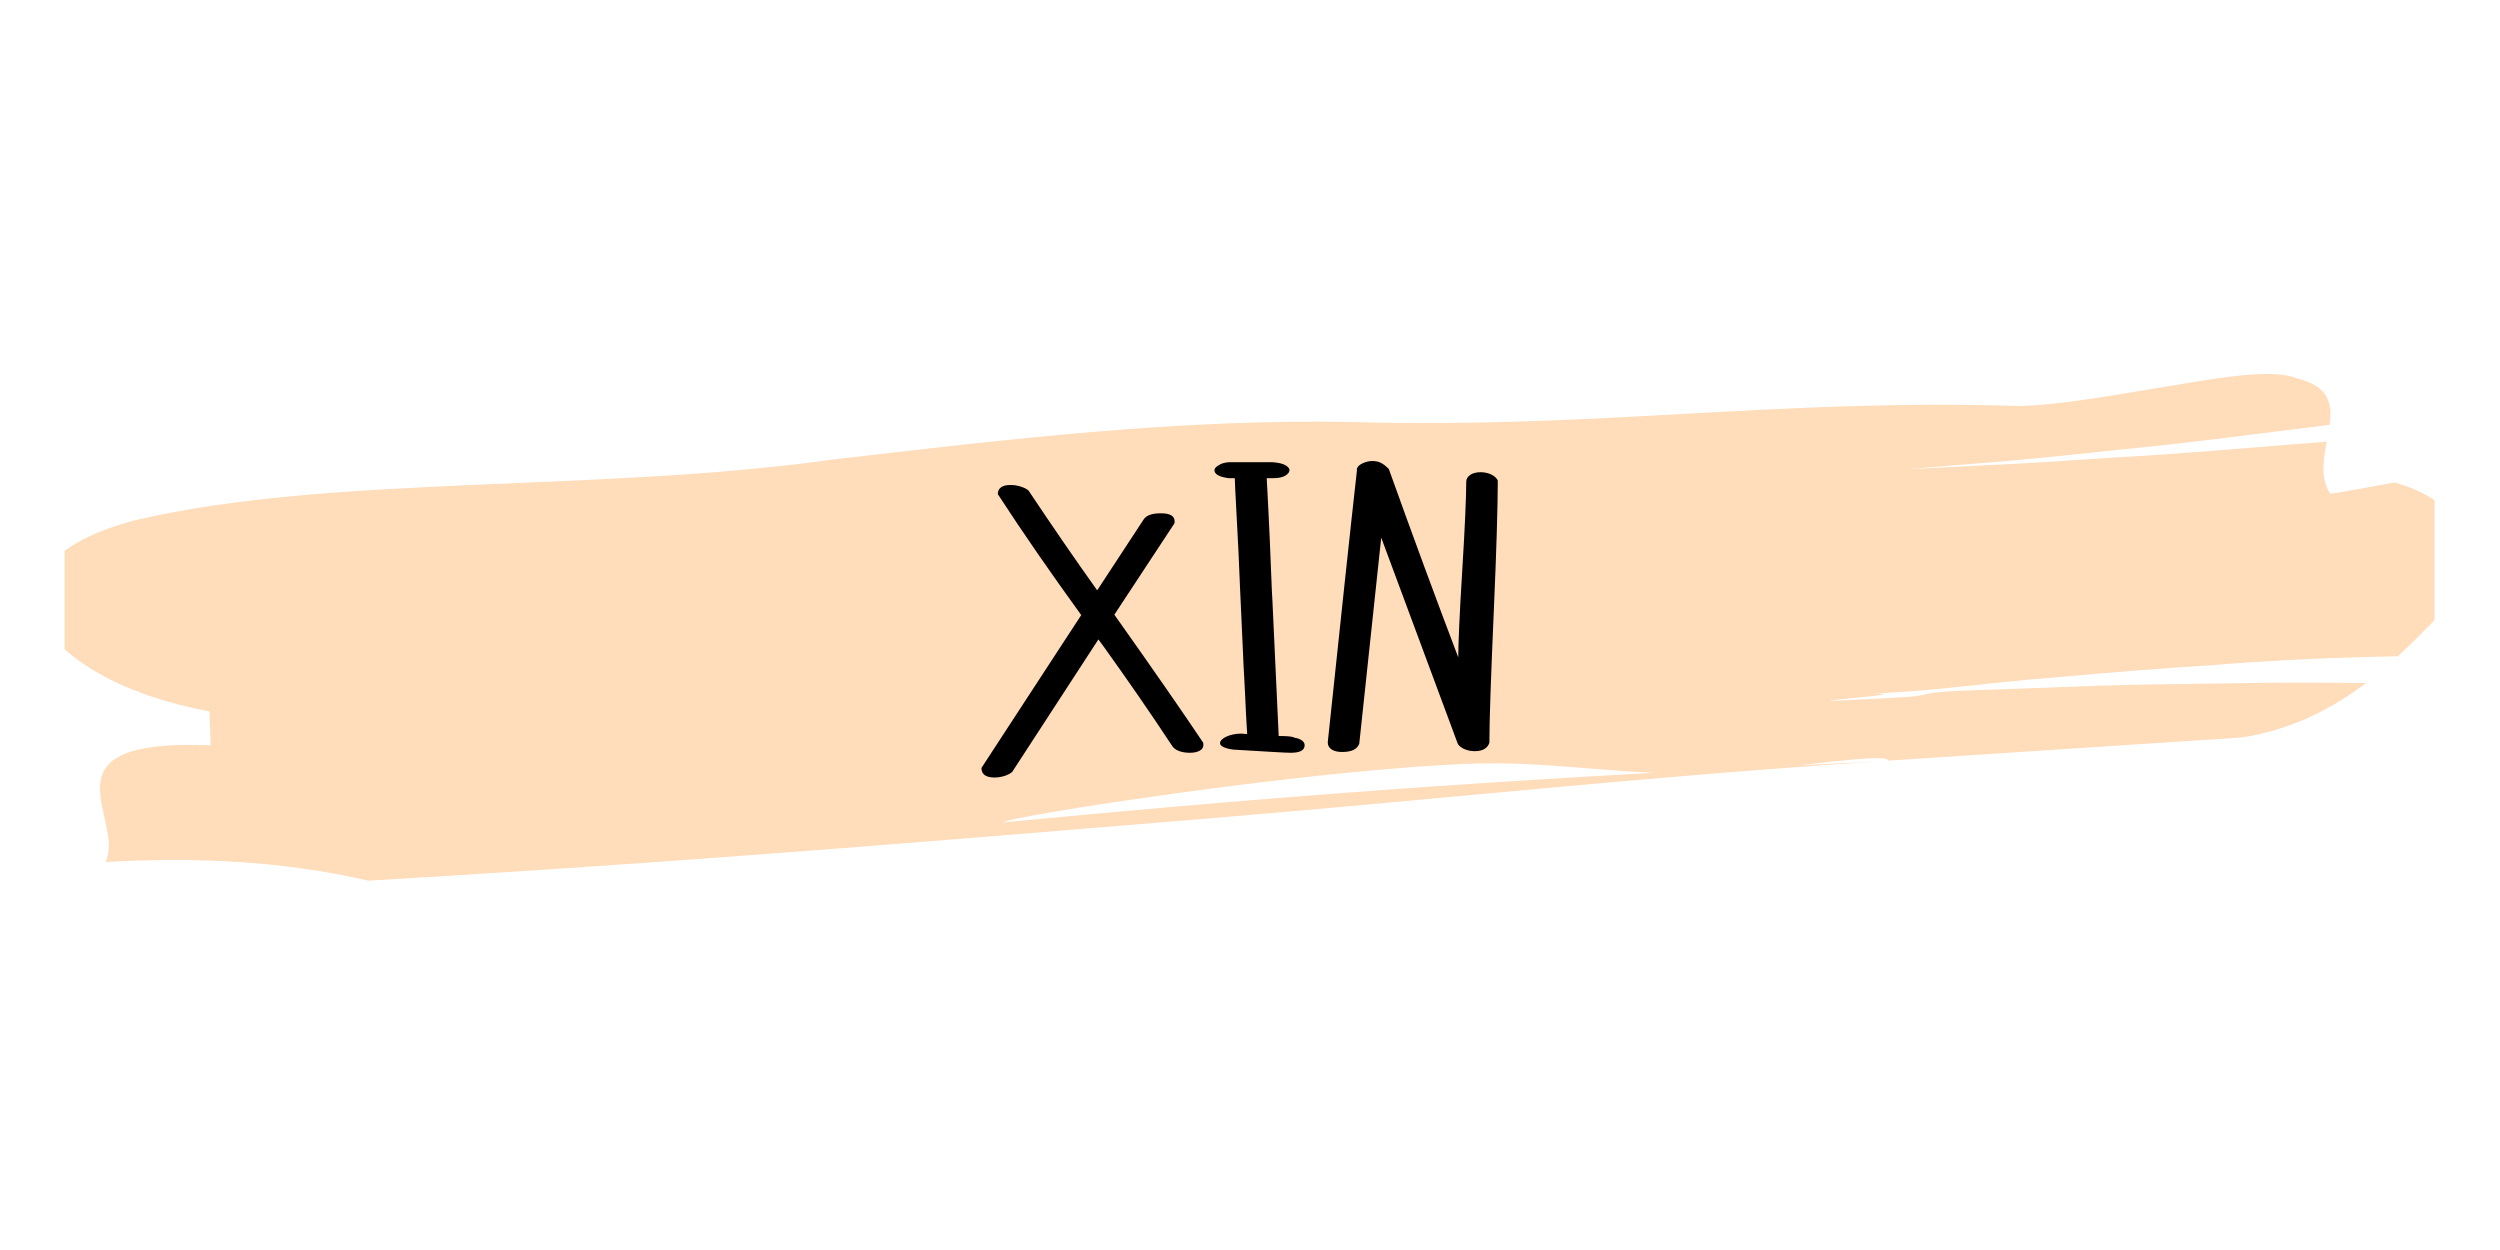 <svg xmlns="http://www.w3.org/2000/svg" xmlns:xlink="http://www.w3.org/1999/xlink" width="1000" zoomAndPan="magnify" viewBox="0 0 750 375" height="500" preserveAspectRatio="xMidYMid meet" version="1.0"><defs><g/><clipPath id="id1"><path d="M 19.371 112.078 L 730.371 112.078 L 730.371 264.328 L 19.371 264.328 Z M 19.371 112.078 " clip-rule="nonzero"/></clipPath></defs><g clip-path="url(#id1)"><path fill="#ffdcba" d="M 603.559 139.191 C 614.098 138.66 624.586 137.852 635.102 137.211 C 656.188 136.047 677.059 134.117 698.023 132.508 C 697 137.895 696.035 143.492 699.074 148.129 C 699.074 148.129 702.316 147.707 706.332 146.93 C 710.355 146.199 715.188 145.328 718.406 144.742 C 745.652 152.691 741.898 171.395 729.941 186.449 C 726.832 189.629 723.32 193.219 719.328 196.887 C 715.969 196.961 712.602 197.031 709.277 197.105 C 694.125 197.52 679.195 198.25 664.137 199.52 C 649.172 200.43 634.145 201.648 618.922 203.004 C 588.52 205.371 579.52 208.047 546.656 208.461 C 500.555 207.734 592.438 204.871 546.656 208.461 C 601.02 206.551 512.645 212.371 567.949 209.348 C 581.793 208.652 573.43 207.957 587.184 207.27 C 600.973 206.77 614.699 206.266 628.344 205.77 C 642.039 205.273 655.598 205.223 669.191 205.004 C 682.82 204.684 696.289 204.785 709.816 204.914 C 699.625 212.586 687.273 219.078 672.297 221.25 C 636.586 223.594 601.371 225.898 566.457 228.188 C 566.297 225.621 539.164 230.293 515.172 231.832 C 491.191 233.203 467.566 228.488 443.785 229.039 C 396.199 230.297 301.465 245.051 300.809 246.75 C 300.57 246.773 300.336 246.793 300.113 246.812 C 300.336 246.793 300.57 246.773 300.809 246.75 C 300.219 248.242 300.668 249.332 306.773 248.902 C 300.668 249.332 300.219 248.242 300.809 246.75 C 397.297 237.449 465.469 233.031 562.484 228.48 C 487.242 233.516 435.879 239.449 361.871 245.598 C 287.879 251.707 213.465 257.895 136.715 262.605 C 130.184 263.004 117.09 263.801 110.543 264.199 C 84.094 258.121 57.805 257.109 31.691 258.602 C 37.77 245.484 10.723 221.516 63.203 223.59 C 63.113 221.043 62.934 215.945 62.844 213.398 C 36.422 208.559 18.234 197.445 12.441 186.012 C 9.777 180.324 10.109 174.406 14.895 169.145 C 19.867 163.844 28.168 159.23 41.176 155.93 C 99.539 142.367 178.195 147.809 249.703 137.879 C 301.766 131.844 353.762 125.566 406.055 126.609 C 478.035 128.691 533.762 119.512 605.539 121.797 C 618.551 121.582 636.184 118.133 652.258 115.578 C 668.25 112.852 682.527 110.664 689.293 113.59 C 698.809 115.922 699.723 121.254 698.891 127.465 C 677.703 130.016 656.641 132.938 635.387 134.957 C 624.785 136.031 614.234 137.25 603.645 138.164 C 593.055 139.039 582.488 139.906 571.953 140.777 " fill-opacity="1" fill-rule="nonzero"/></g><g fill="#000000" fill-opacity="1"><g transform="translate(294.552, 224.396)"><g><path d="M 48.492 -68.488 L 34.605 -47.297 C 28.02 -56.516 21.195 -66.453 14.008 -77.23 C 12.934 -78.188 10.656 -78.906 8.621 -78.906 C 6.105 -78.906 4.789 -77.949 4.789 -76.152 C 12.332 -64.539 20.715 -52.445 29.816 -39.871 L 18.32 -22.27 L -0.121 5.988 C -0.121 7.902 1.199 8.859 3.832 8.859 C 5.867 8.859 8.023 8.141 9.102 7.184 L 34.965 -32.57 L 36.641 -30.293 C 43.586 -20.594 50.41 -10.777 57.113 -0.598 C 57.953 0.719 59.988 1.438 62.383 1.438 C 64.777 1.438 66.453 0.598 66.453 -0.84 C 66.453 -1.316 66.453 -1.555 66.336 -1.676 C 60.828 -9.938 51.965 -22.75 39.754 -39.992 L 57.715 -67.293 C 57.832 -67.414 57.832 -67.652 57.832 -68.012 C 57.832 -69.566 56.516 -70.406 53.762 -70.406 C 51.008 -70.406 49.332 -69.809 48.492 -68.488 Z M 48.492 -68.488 "/></g></g></g><g fill="#000000" fill-opacity="1"><g transform="translate(362.895, 224.396)"><g><path d="M 7.066 0.48 C 17.004 1.078 22.75 1.438 24.309 1.438 C 27.062 1.438 28.496 0.719 28.496 -0.84 C 28.496 -1.914 27.418 -2.754 25.383 -3.113 C 24.785 -3.473 23.23 -3.594 20.715 -3.594 L 18.918 -42.266 C 18.918 -43.105 18.797 -44.543 18.68 -46.816 C 18.32 -56.516 17.84 -67.891 17.121 -80.941 L 18.918 -80.941 C 20.594 -80.941 21.793 -81.184 22.629 -81.66 C 23.469 -82.141 23.949 -82.738 23.949 -83.336 C 23.949 -83.938 23.469 -84.414 22.629 -84.895 C 21.91 -85.254 20.715 -85.613 18.918 -85.73 L 5.746 -85.73 C 4.43 -85.613 3.473 -85.371 2.633 -84.773 C 1.797 -84.297 1.438 -83.816 1.438 -83.336 C 1.438 -82.141 2.875 -81.301 5.746 -80.941 L 7.543 -80.941 L 7.664 -77.828 C 8.5 -62.383 8.98 -52.566 9.102 -48.375 L 9.938 -30.055 L 10.176 -24.664 C 10.297 -21.91 10.535 -18.918 10.656 -15.566 C 10.777 -12.094 11.016 -8.383 11.254 -4.191 L 9.461 -4.312 C 6.105 -4.312 3.113 -2.875 3.113 -1.438 C 3.113 -0.598 4.43 0.121 7.066 0.48 Z M 7.066 0.48 "/></g></g></g><g fill="#000000" fill-opacity="1"><g transform="translate(393.415, 224.396)"><g><path d="M 14.367 -1.316 L 20.953 -63.102 L 43.945 -1.199 C 44.781 0.121 46.938 0.957 48.973 0.957 C 51.367 0.957 52.805 0.121 53.402 -1.555 C 53.402 -8.5 53.883 -21.672 54.719 -40.949 C 55.559 -59.988 55.918 -73.16 55.918 -80.223 C 55.32 -81.66 53.164 -82.738 50.77 -82.738 C 48.375 -82.738 46.457 -81.66 46.457 -79.863 C 46.457 -75.676 46.098 -66.812 45.262 -53.285 C 44.422 -39.754 44.062 -31.012 44.062 -27.18 C 37.598 -44.184 30.652 -62.98 23.23 -83.695 C 21.434 -85.492 20.234 -86.09 18.199 -86.09 C 16.285 -86.09 13.648 -84.895 13.648 -83.578 L 13.648 -83.098 C 11.613 -65.016 8.742 -37.957 4.91 -1.676 C 4.91 0.238 6.707 1.199 9.219 1.199 C 12.094 1.199 13.77 0.359 14.367 -1.316 Z M 14.367 -1.316 "/></g></g></g></svg>